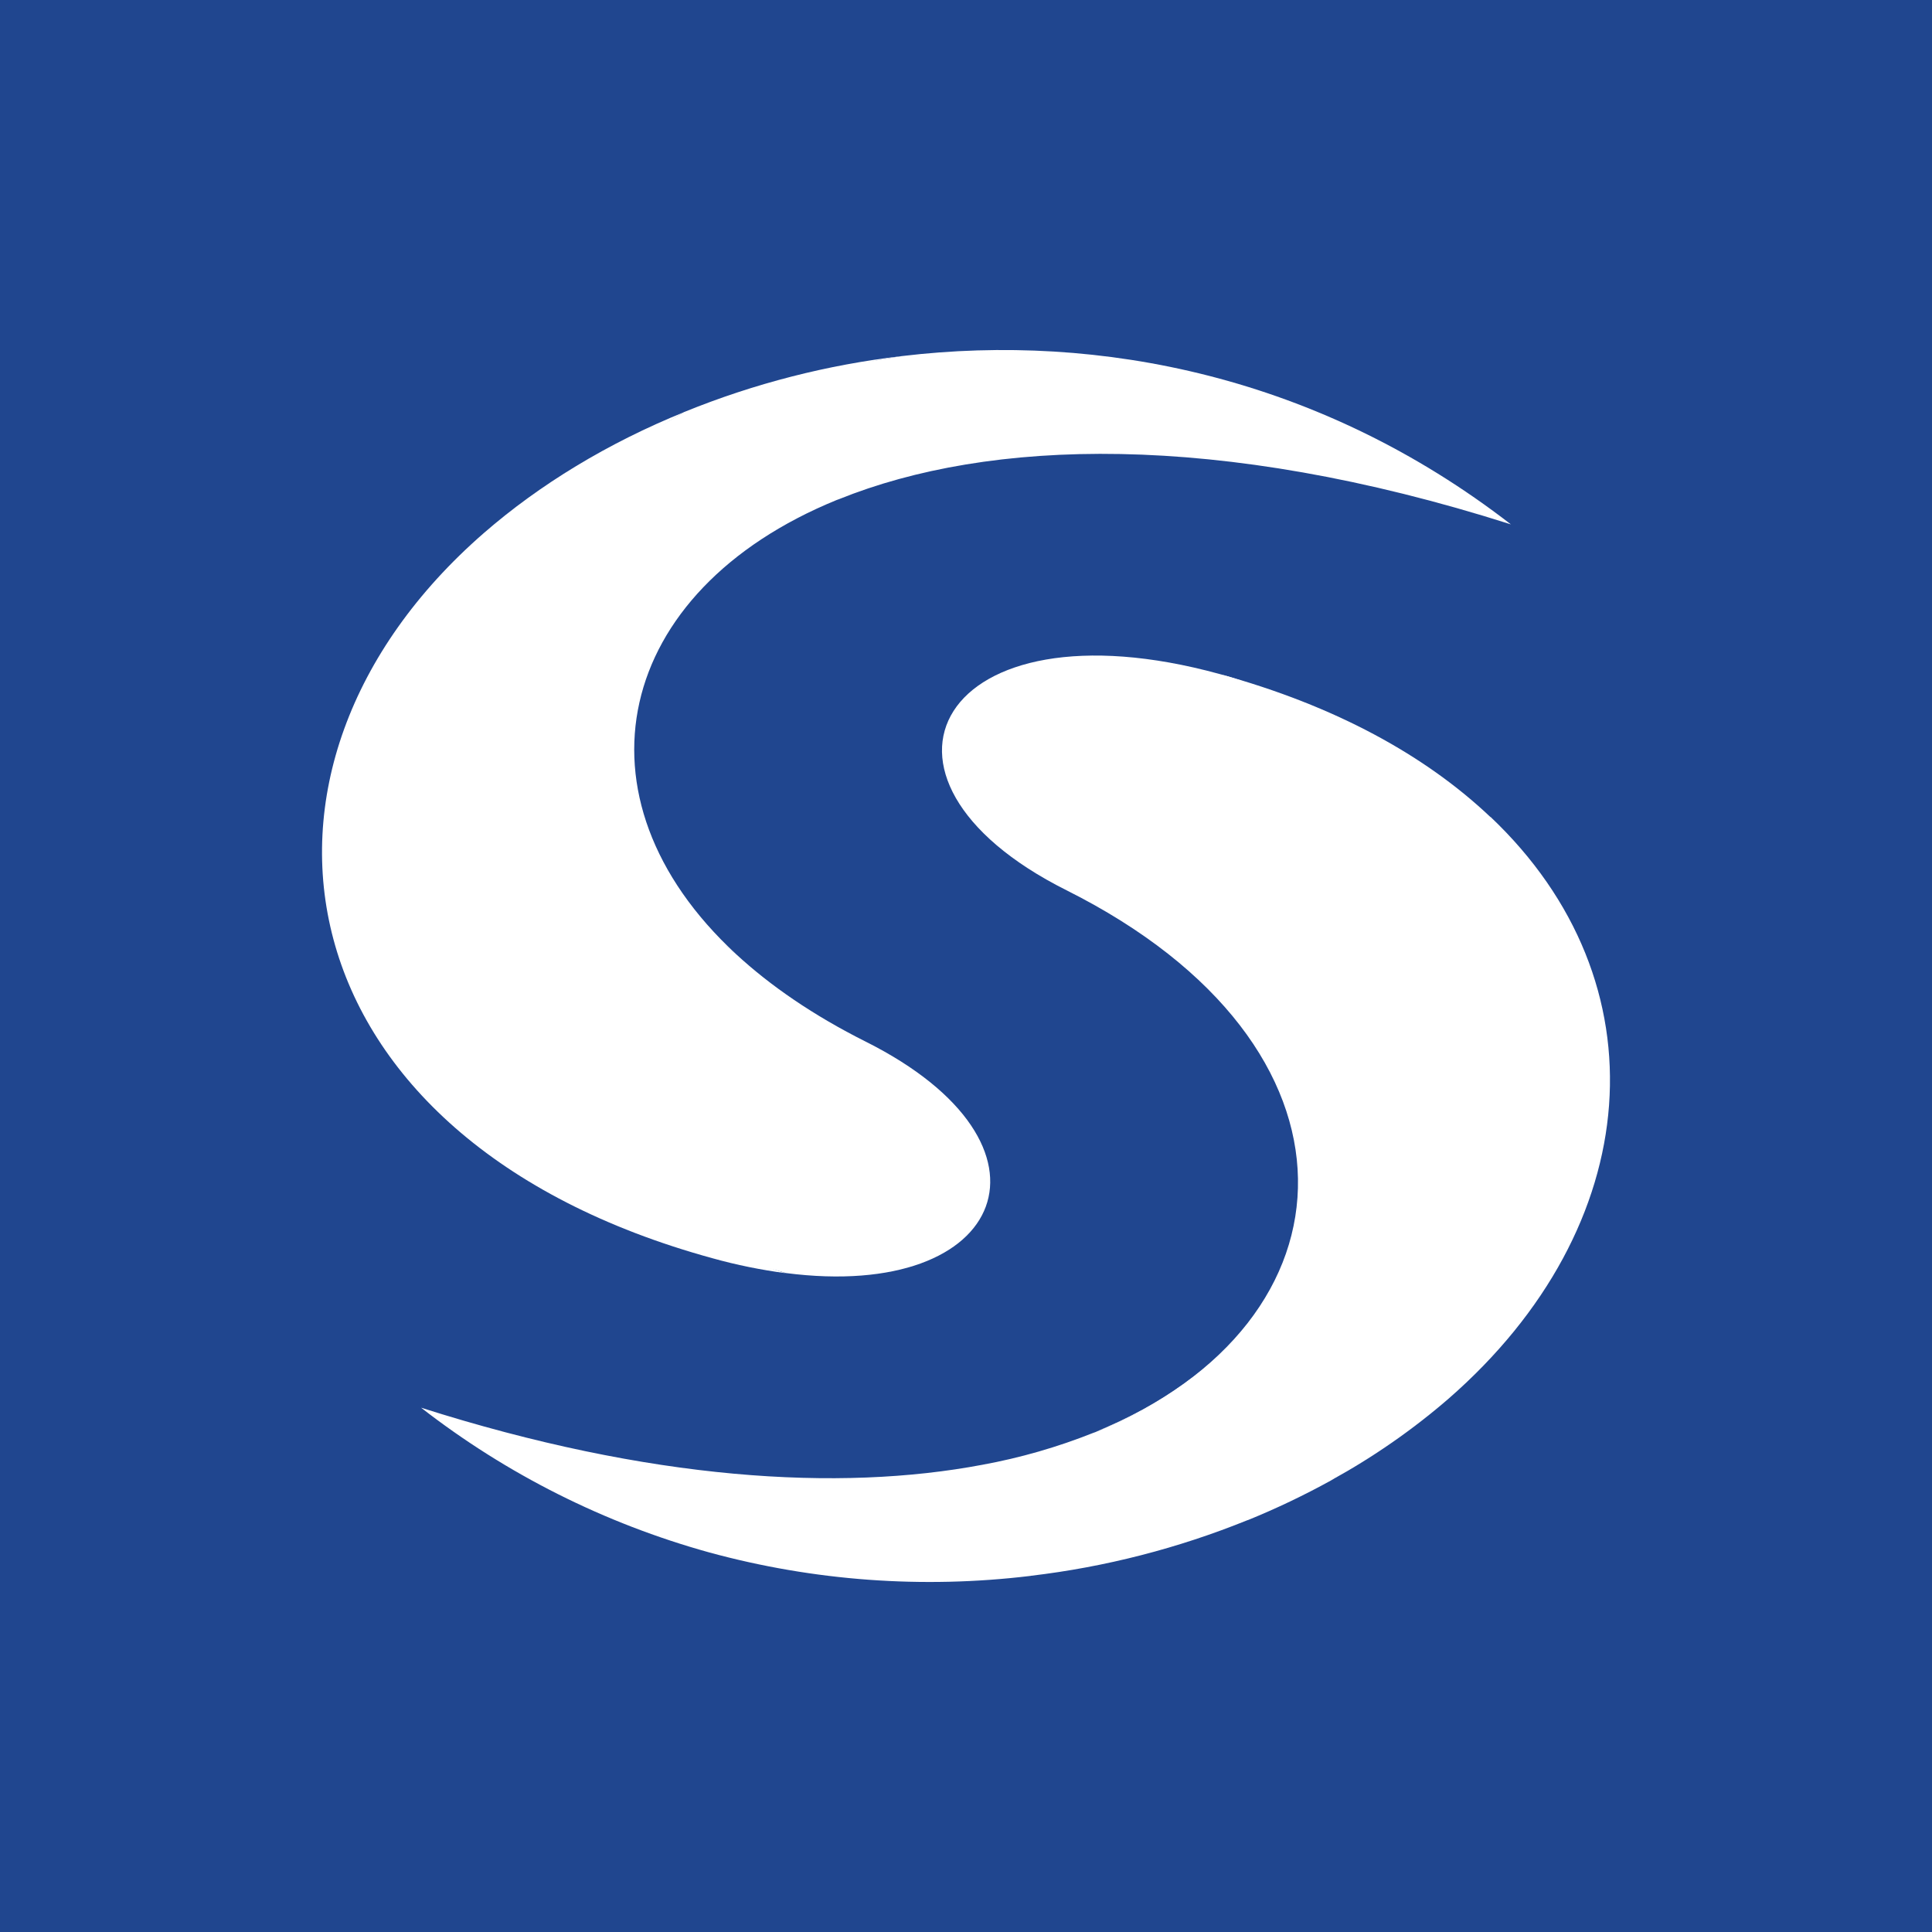 <svg width="24" height="24" viewBox="0 0 24 24" fill="none" xmlns="http://www.w3.org/2000/svg">
<rect x="0" y="0" width="24" height="24" fill="#808080" stroke="none"/>
<g clip-path="url(#clip0_328_60147)">
<path d="M24 0H0V24H24V0Z" fill="#20468F"/>
<path d="M17.991 17.378C17.544 17.764 17.058 18.101 16.542 18.385C16.641 18.306 16.33 17.978 16.424 17.894C18.782 15.841 19.32 13.198 18.369 10.873C18.24 10.559 18.511 10.433 18.513 10.145C20.684 12.2 20.45 15.236 17.991 17.378Z" fill="white"/>
<path d="M18.512 10.147C17.715 9.392 16.597 8.769 15.146 8.372L15.127 8.367L15.147 8.372C15.624 8.497 15.661 9.05 15.989 9.328C16.692 9.925 16.883 10.689 16.955 11.7C17.063 13.201 17.055 14.687 15.959 16.01C15.384 16.704 14.658 17.336 13.8 17.707C13.736 17.736 13.672 17.763 13.608 17.79C13.598 17.793 13.59 17.797 13.58 17.8C13.135 17.977 12.674 18.11 12.203 18.196C10.425 18.532 8.075 18.392 5.231 17.487C6.296 18.315 7.512 18.925 8.811 19.285C10.108 19.639 11.461 19.738 12.796 19.577C12.798 19.577 12.803 19.577 12.806 19.575C13.73 19.466 14.635 19.233 15.497 18.884H15.5C15.857 18.739 16.204 18.573 16.541 18.387C16.64 18.307 16.74 18.226 16.834 18.142C19.51 15.812 20.116 12.65 18.512 10.147Z" fill="white"/>
<path d="M13.608 17.788C16.933 16.432 17.112 12.994 13.248 11.059C10.442 9.653 11.681 7.422 15.147 8.372C19.018 9.39 17.874 16.141 13.608 17.788Z" fill="white"/>
<path d="M18.769 6.514C15.116 5.351 12.282 5.451 10.422 6.201L10.394 6.211C7.63 7.34 7.04 9.907 9.143 11.852C8.588 11.392 7.956 10.903 7.683 10.281C7.333 9.487 7.228 8.505 7.368 7.679C7.557 6.561 8.263 5.553 9.424 4.938C9.885 4.692 10.581 4.517 11.207 4.423C13.664 4.129 16.393 4.675 18.769 6.514Z" fill="white"/>
<path d="M9.761 15.814C9.521 15.736 9.25 15.699 9.029 15.61C6.207 14.474 4.7 12.36 4.754 10.273C4.792 8.791 5.66 7.29 7.081 6.052C7.483 5.703 8.013 5.407 8.501 5.117L8.505 5.116C9.37 4.764 10.28 4.531 11.207 4.423C10.987 4.456 10.768 4.501 10.554 4.561C6.902 5.555 6.683 9.81 9.143 11.852L9.145 11.854C9.57 12.246 10.106 12.615 10.755 12.94C13.3 14.216 12.517 16.171 9.761 15.814Z" fill="white"/>
<path d="M9.759 15.816C9.453 15.775 9.15 15.714 8.853 15.631C3.443 14.15 2.649 9.549 6.009 6.623C6.703 6.019 7.55 5.504 8.499 5.119C8.024 5.399 7.576 5.722 7.158 6.082C3.58 9.198 4.292 14.044 9.759 15.816Z" fill="white"/>
</g>
<defs>
<clipPath id="clip0_328_60147">
<rect width="24" height="24" fill="white"/>
</clipPath>
</defs>
</svg>
